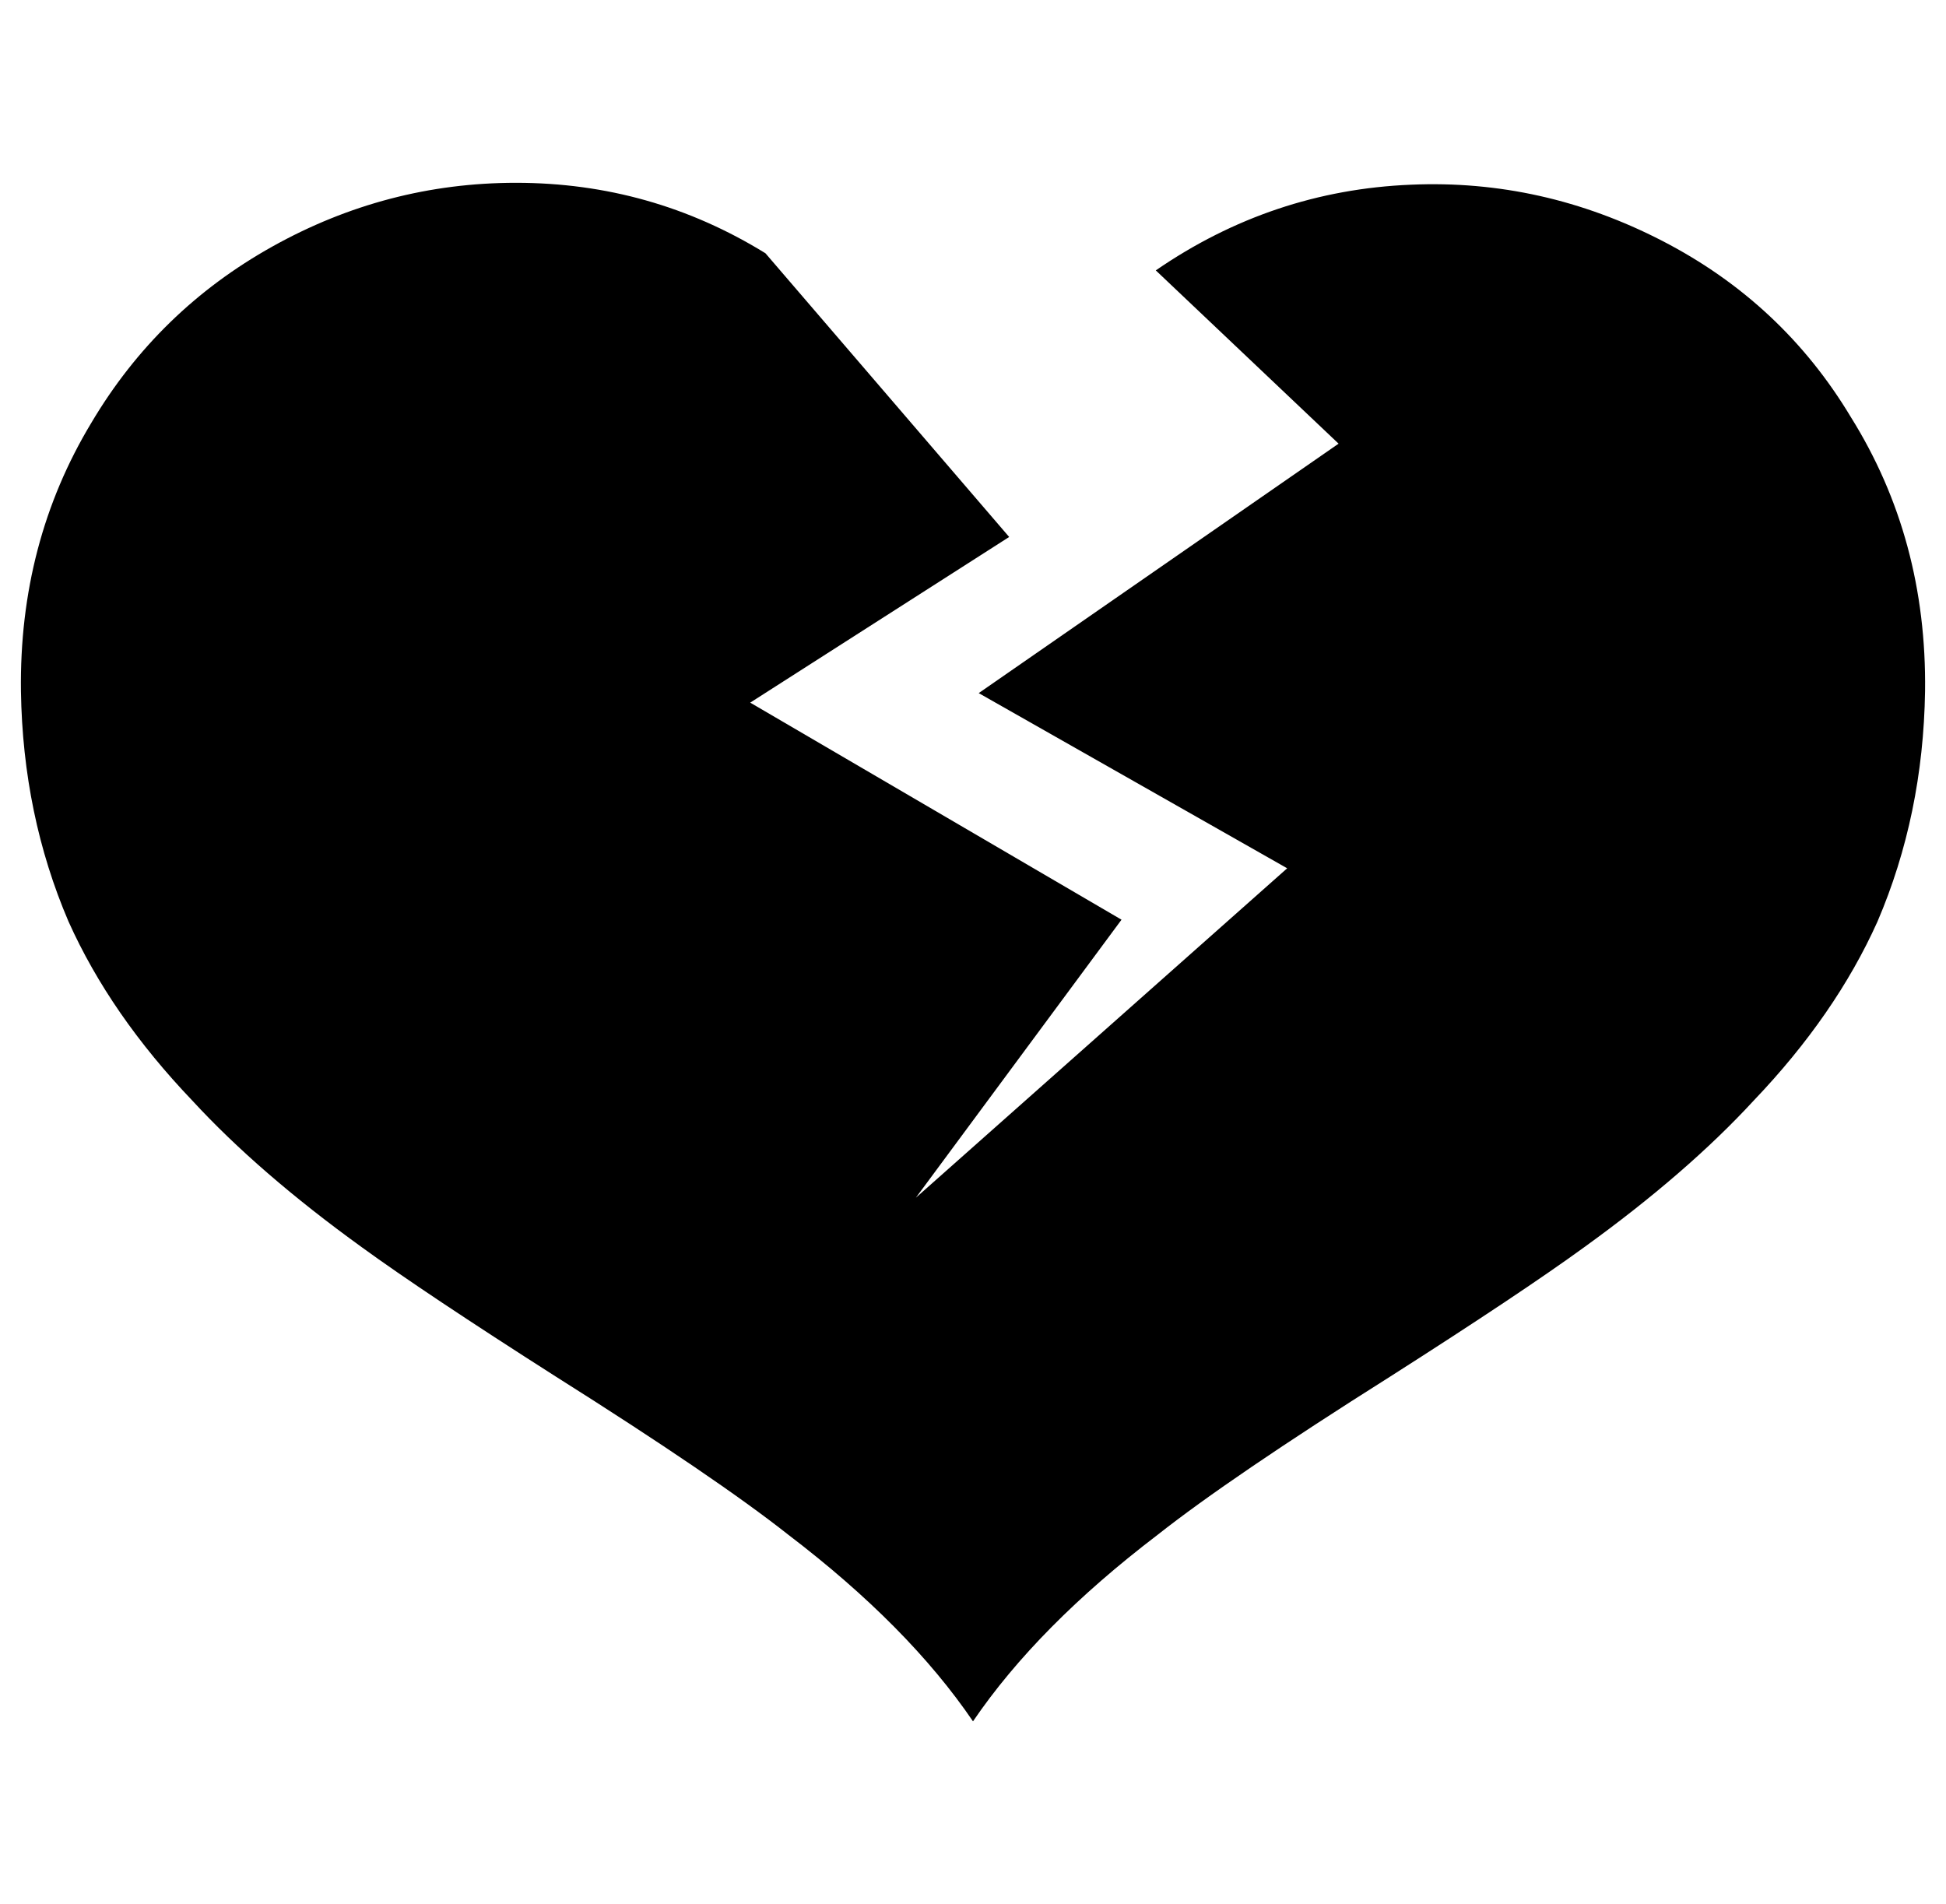 <svg xmlns="http://www.w3.org/2000/svg" viewBox="-11 0 1022 1000"><path d="m596 142 96 91-189 131 162 92-195 173 108-146-195-114 136-87-128-149q-60-37-131-37-68 0-128 33.5T37 222Q-1 285 0 363q1 65 25 121 22 49 65 94 35 38 89 77 33 24 102 68 84 53 122 83 63 48 97 98v0q34-50 97-98 38-30 122-83 69-44 102-68 54-39 89-77 43-45 65-94 24-56 25-121 1-80-39-144-36-60-99-92.5T730 97q-73 3-134 45z"/></svg>